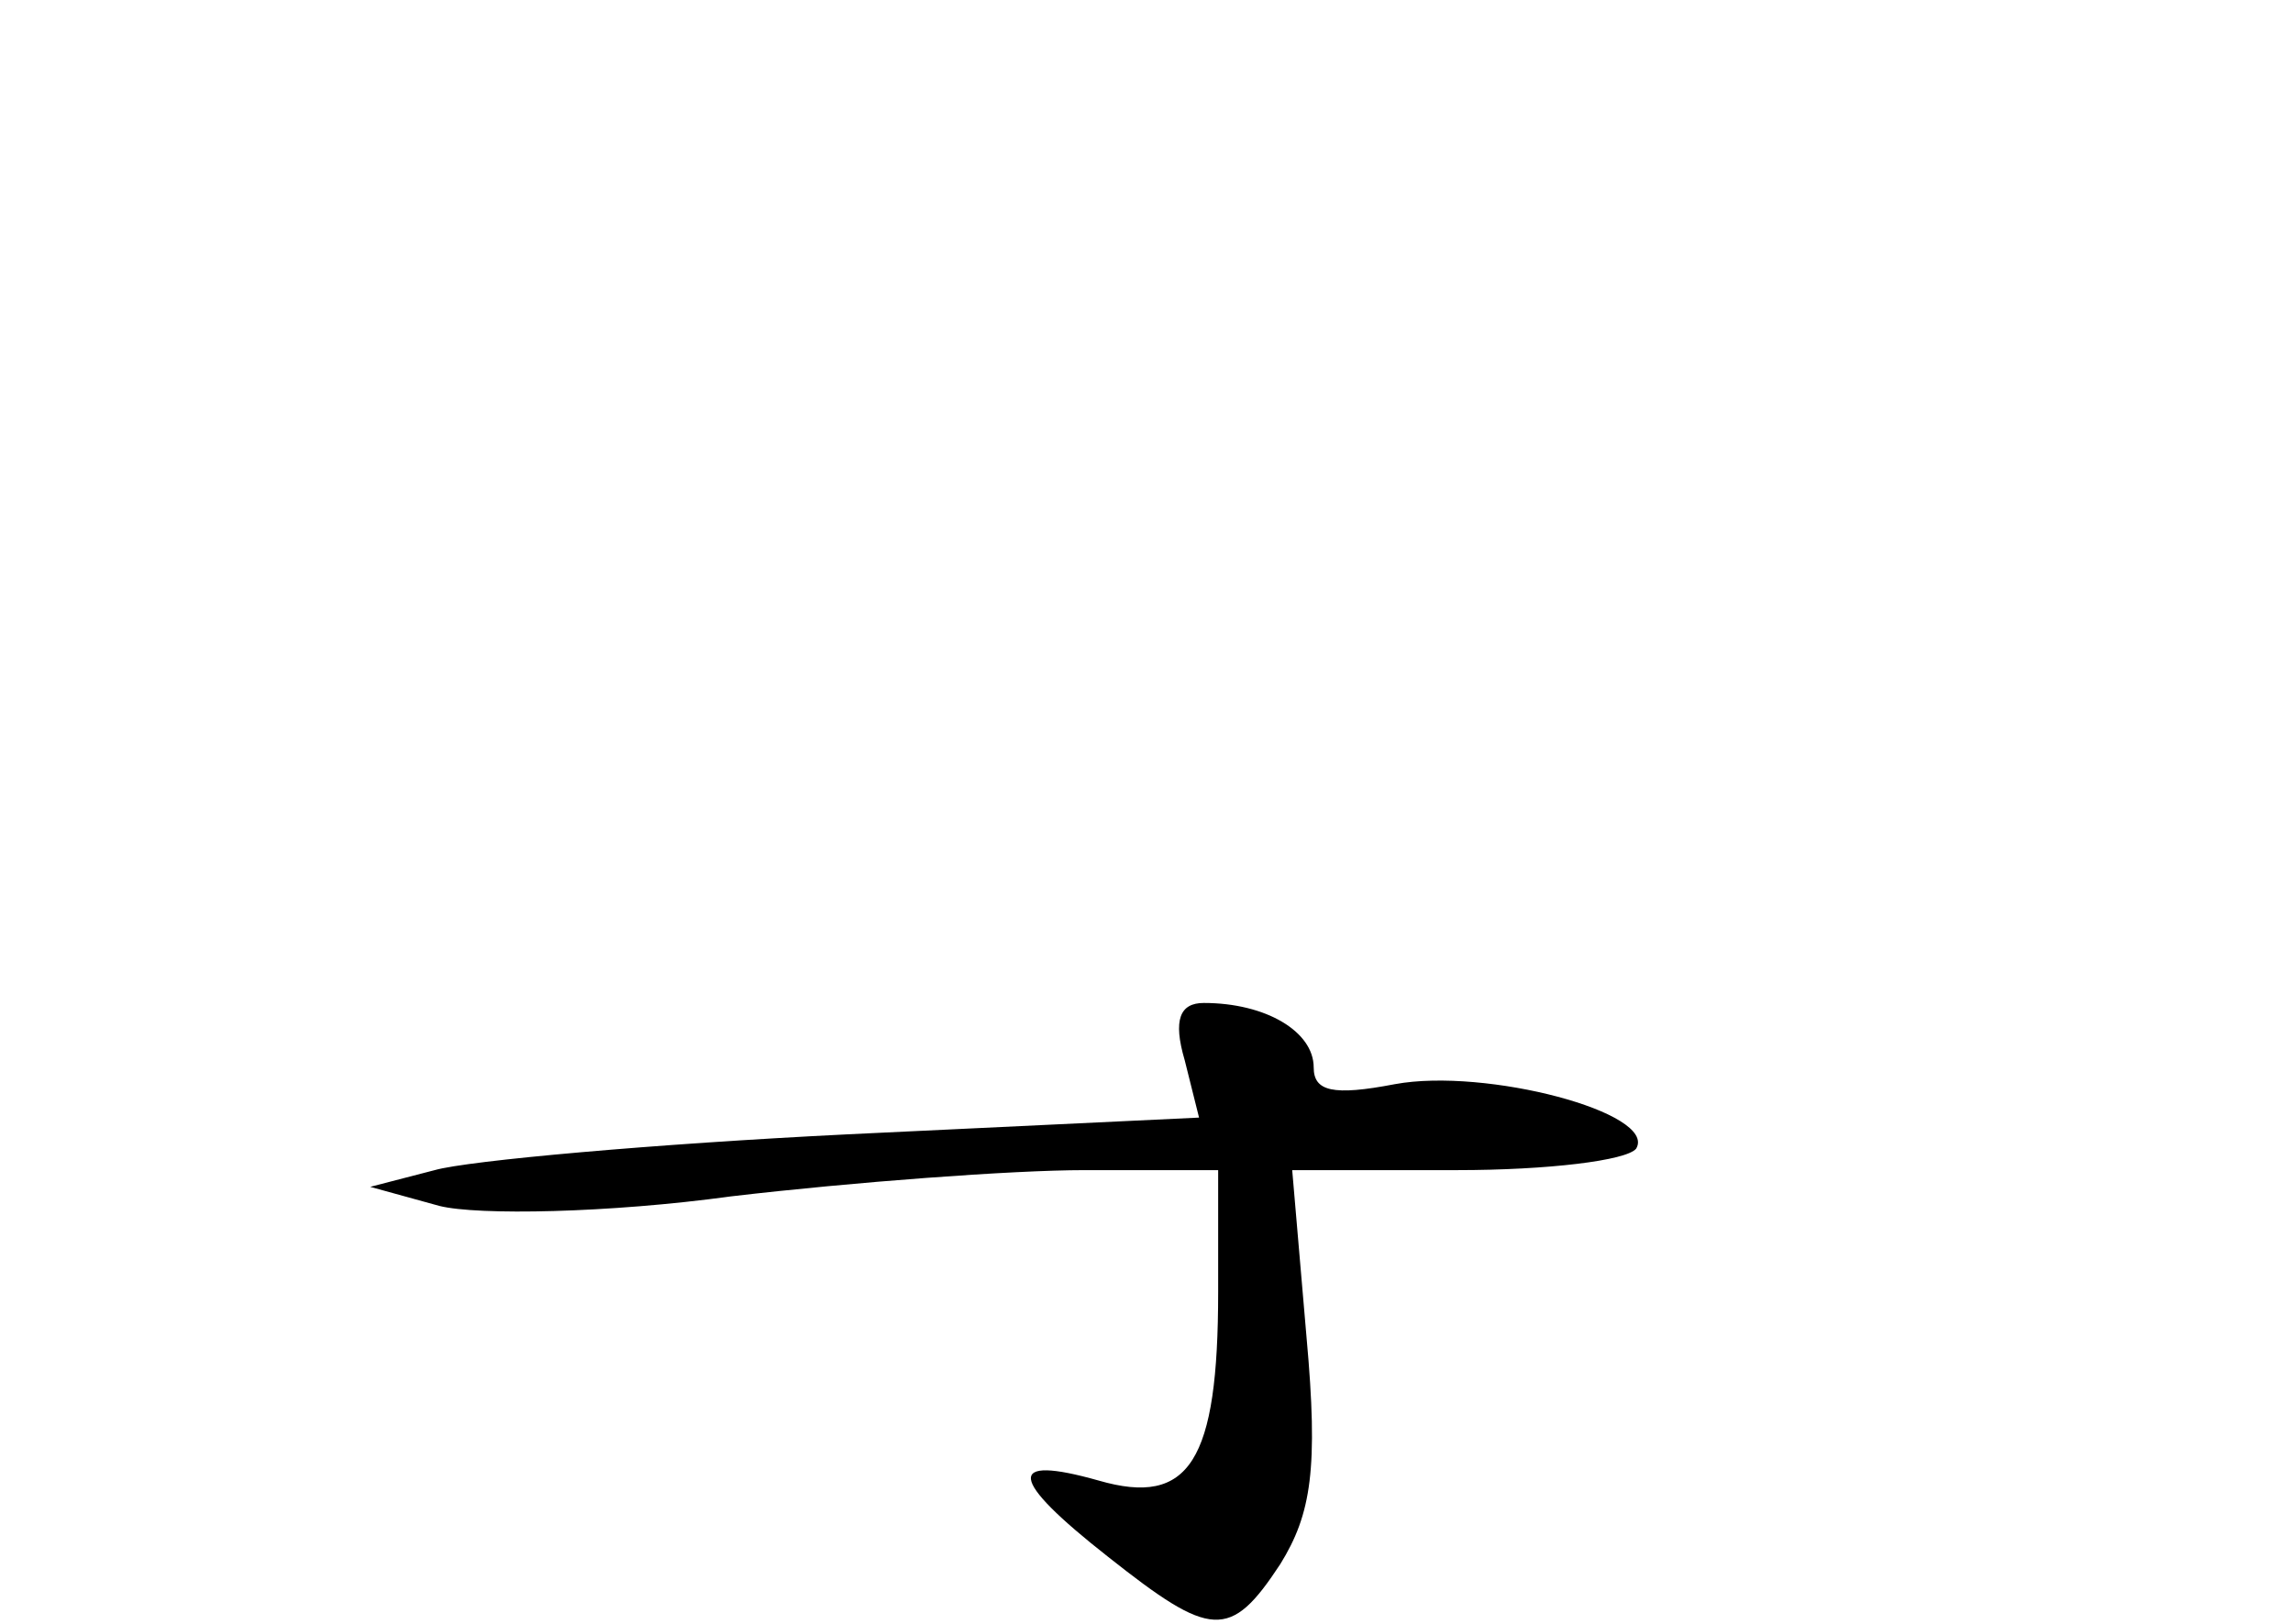 <?xml version="1.0" standalone="no"?>
<!DOCTYPE svg PUBLIC "-//W3C//DTD SVG 20010904//EN"
 "http://www.w3.org/TR/2001/REC-SVG-20010904/DTD/svg10.dtd">
<svg version="1.0" xmlns="http://www.w3.org/2000/svg"
 width="96pt" height="68pt" viewBox="0 0 96 68"
 preserveAspectRatio="xMidYMid meet">
<g transform="translate(0,68) scale(0.1,-0.1)"
fill="#000000" stroke="none">
<path d="M496 236 l6 -24 -147 -7 c-81 -4 -159 -11 -173 -15 l-27 -7 29 -8
c16 -4 71 -3 122 4 51 6 118 11 148 11 l56 0 0 -51 c0 -71 -12 -90 -50 -79
-39 11 -38 1 4 -32 43 -34 51 -35 72 -3 13 21 16 40 11 95 l-6 70 69 0 c38 0
71 4 75 9 9 15 -63 34 -101 27 -26 -5 -34 -3 -34 7 0 15 -20 27 -46 27 -10 0
-13 -7 -8 -24z"/>
</g>
</svg>
